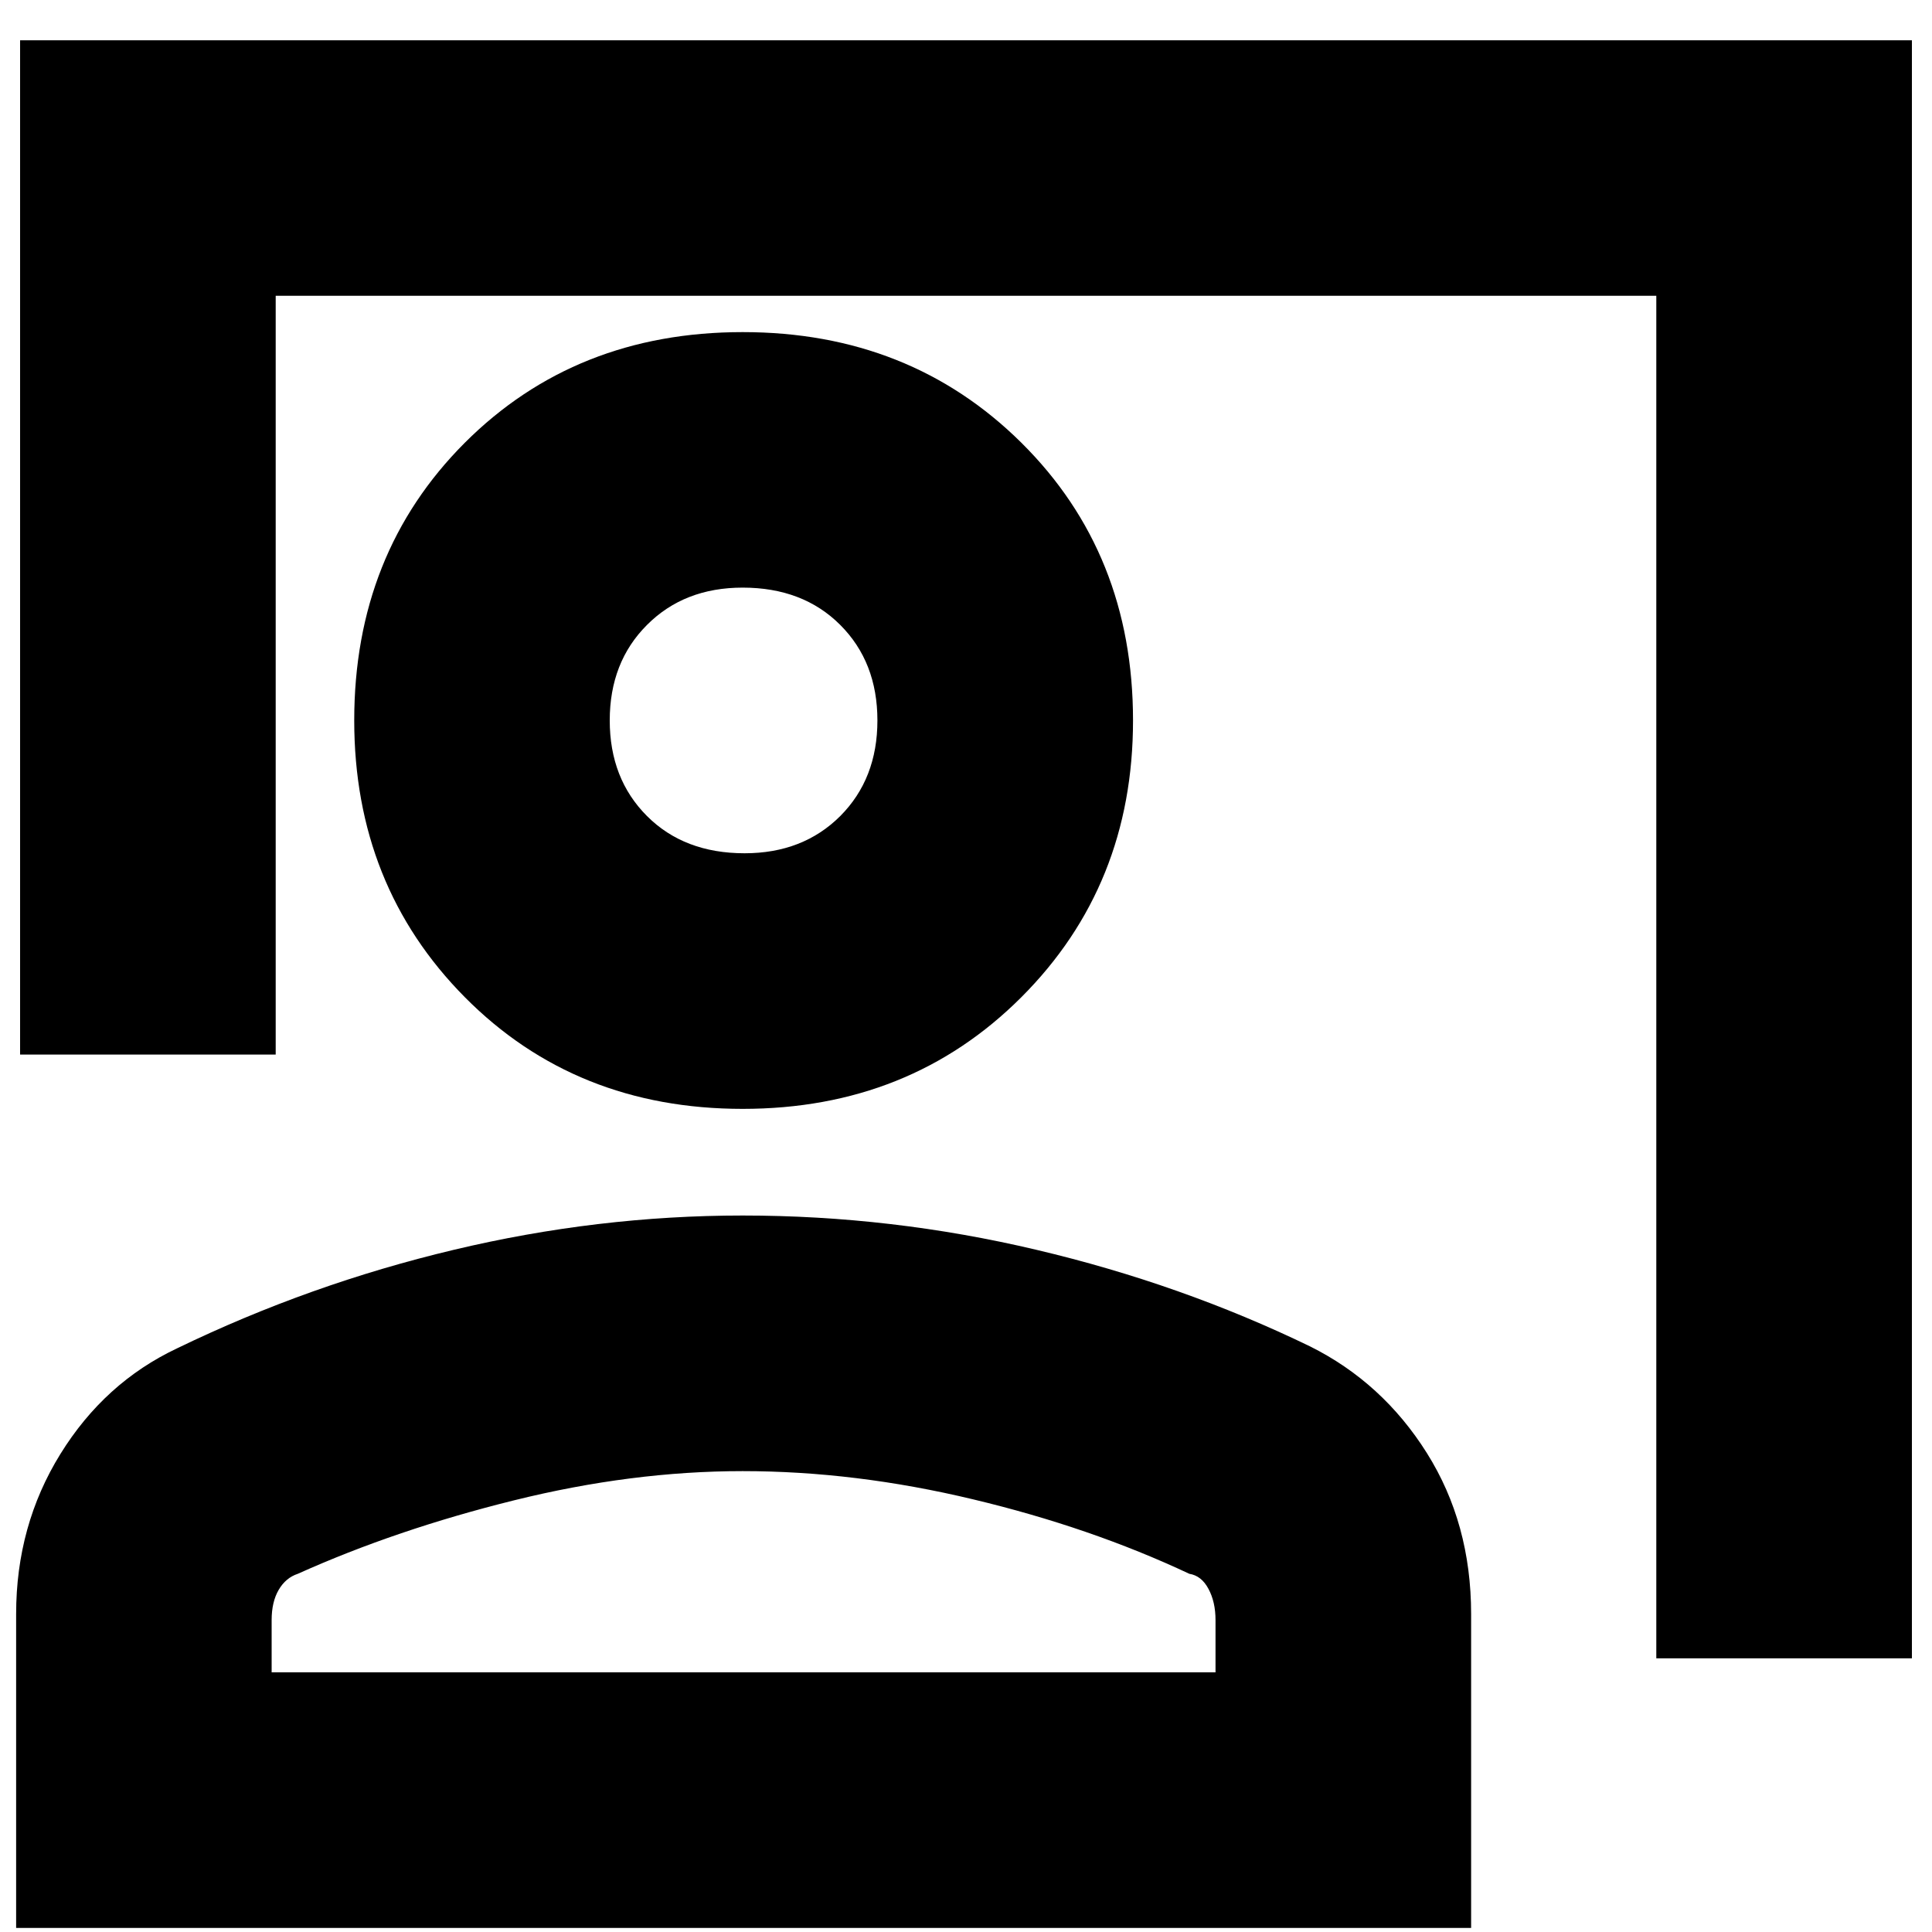 <svg xmlns="http://www.w3.org/2000/svg" height="20" width="20"><path d="M17.146 17.167V3.062H2.854v7.855H.208V.417h19.584v16.75Zm-9.458-5.688q-1.73 0-2.876-1.156-1.145-1.156-1.145-2.865 0-1.729 1.145-2.875 1.146-1.145 2.876-1.145 1.729 0 2.885 1.145 1.156 1.146 1.156 2.875 0 1.709-1.156 2.865-1.156 1.156-2.885 1.156Zm.02-2.646q.604 0 .99-.385.385-.386.385-.99t-.385-.989q-.386-.386-1.01-.386-.605 0-.99.386-.386.385-.386.989t.386.99q.385.385 1.01.385ZM.167 19.958v-3.25q0-.916.458-1.656.458-.74 1.208-1.094 1.375-.666 2.865-1.02 1.49-.355 2.99-.355 1.541 0 3.041.355 1.5.354 2.833 1 .75.374 1.209 1.104.458.729.458 1.666v3.25Zm2.645-2.646h9.771v-.541q0-.188-.073-.323-.072-.136-.198-.156-1.02-.48-2.239-.771-1.219-.292-2.385-.292-1.146 0-2.365.302-1.219.302-2.24.761-.125.041-.198.166-.073.125-.073.313Zm4.896-9.854Zm0 9.854Z"/></svg>
